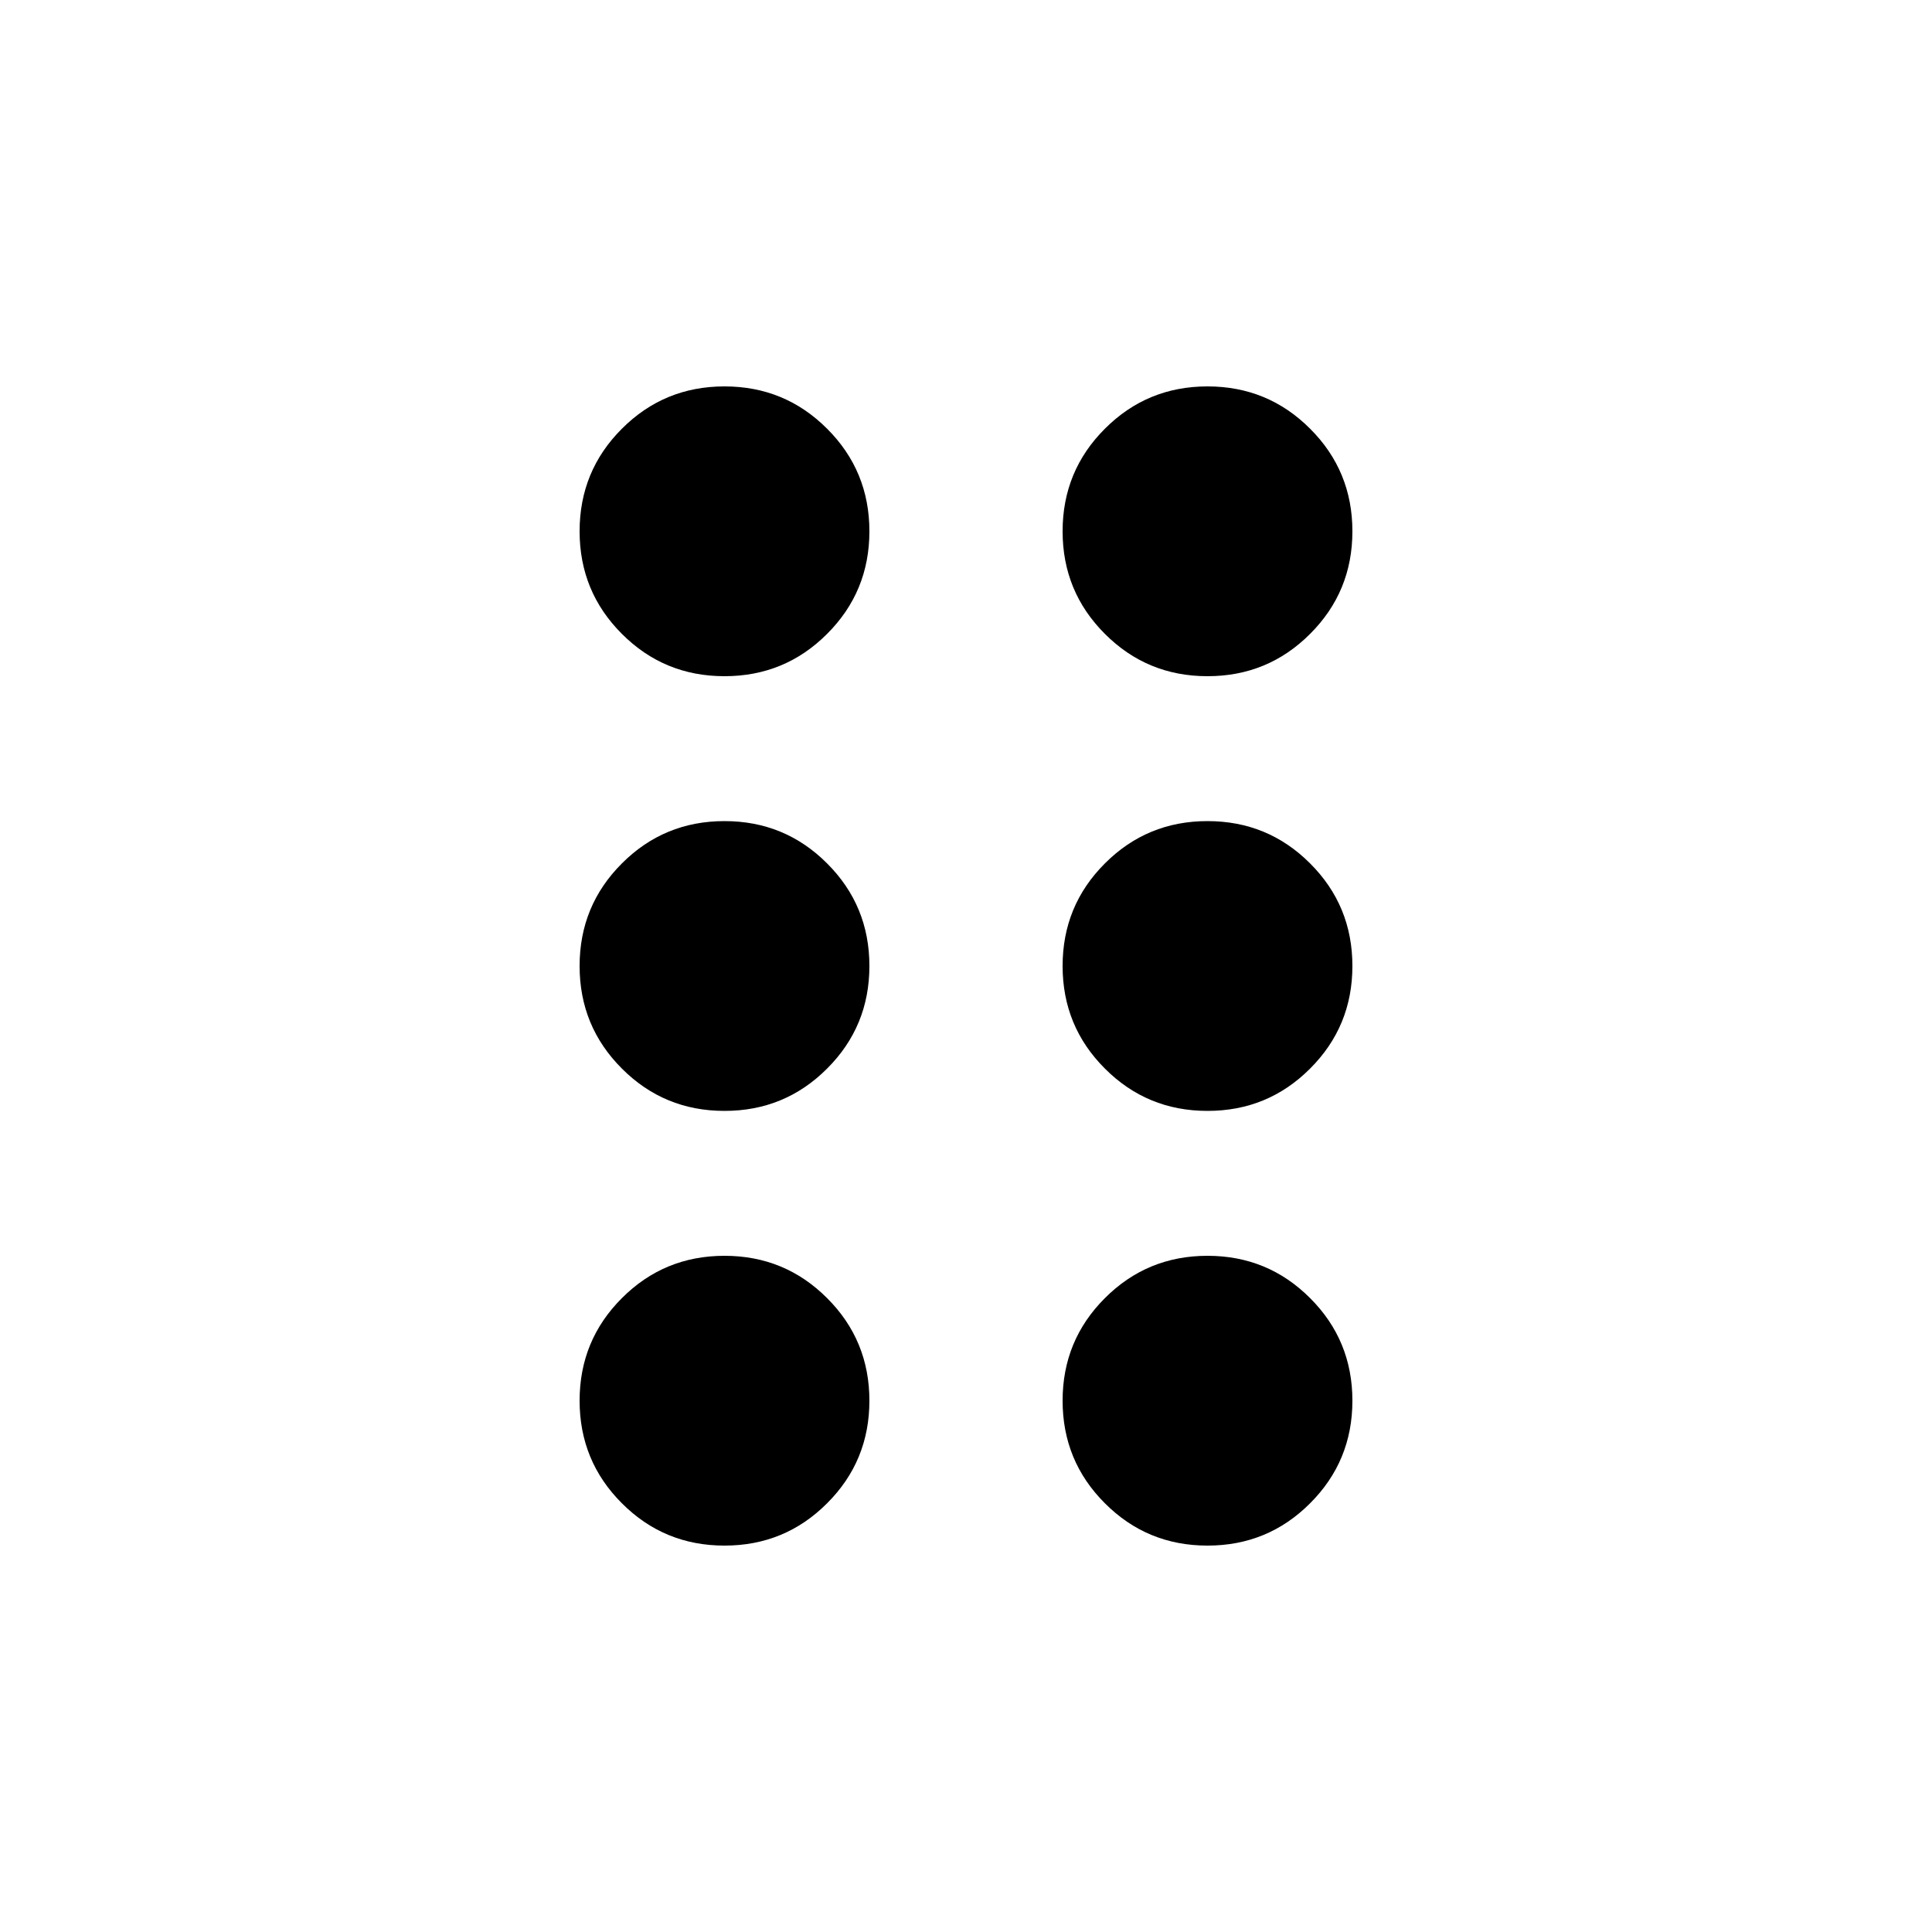 <svg xmlns="http://www.w3.org/2000/svg" viewBox="0 0 20 20"><path d="M7.5 16q-.625 0-1.062-.438Q6 15.125 6 14.5t.438-1.062Q6.875 13 7.5 13t1.062.438Q9 13.875 9 14.5t-.438 1.062Q8.125 16 7.5 16Zm5 0q-.625 0-1.062-.438Q11 15.125 11 14.5t.438-1.062Q11.875 13 12.5 13t1.062.438Q14 13.875 14 14.5t-.438 1.062Q13.125 16 12.5 16Zm-5-4.5q-.625 0-1.062-.438Q6 10.625 6 10t.438-1.062Q6.875 8.5 7.5 8.5t1.062.438Q9 9.375 9 10t-.438 1.062q-.437.438-1.062.438Zm5 0q-.625 0-1.062-.438Q11 10.625 11 10t.438-1.062Q11.875 8.5 12.5 8.5t1.062.438Q14 9.375 14 10t-.438 1.062q-.437.438-1.062.438ZM7.5 7q-.625 0-1.062-.438Q6 6.125 6 5.5t.438-1.062Q6.875 4 7.5 4t1.062.438Q9 4.875 9 5.5t-.438 1.062Q8.125 7 7.5 7Zm5 0q-.625 0-1.062-.438Q11 6.125 11 5.5t.438-1.062Q11.875 4 12.5 4t1.062.438Q14 4.875 14 5.5t-.438 1.062Q13.125 7 12.5 7Z"/></svg>
